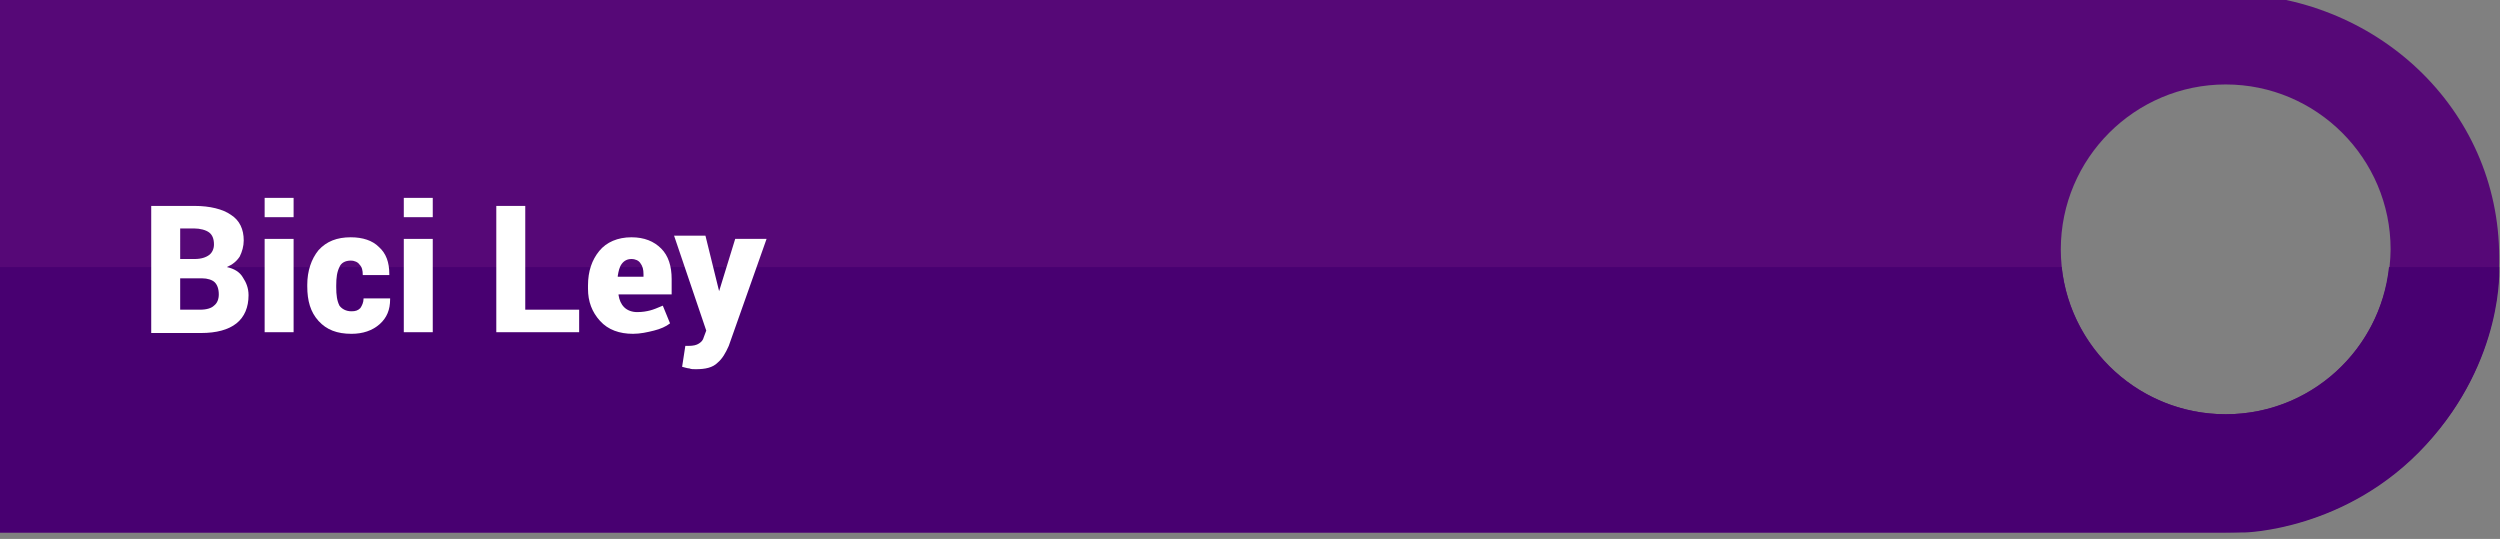 <?xml version="1.0" encoding="utf-8"?>
<!-- Generator: Adobe Illustrator 19.2.0, SVG Export Plug-In . SVG Version: 6.00 Build 0)  -->
<svg version="1.1" id="Capa_1" xmlns="http://www.w3.org/2000/svg" xmlns:xlink="http://www.w3.org/1999/xlink" x="0px" y="0px"
	 viewBox="0 0 310.8 67" style="enable-background:new 0 0 310.8 67;" xml:space="preserve">
<rect x="0" y="0" width="310.8" height="67" fill="#808080" stroke="none"/>
<style type="text/css">
	.st0{fill:#560877;}
	.st1{fill:#480071;}
	.st2{fill:#FFFFFF;}
</style>
<path class="st0" d="M276.7-0.8H-0.1v67h276.8c18.5,0,34-15.3,34-33.8v-0.4C310.7,13.4,295.2-0.8,276.7-0.8z M276.7,51.5
	c-11.3,0-20.5-9.2-20.5-20.5c0-11.3,9.2-20.5,20.5-20.5c11.3,0,20.5,9.2,20.5,20.5C297.1,42.3,288,51.5,276.7,51.5z"/>
<path class="st1" d="M297,33.2c-1.1,10.3-9.7,18.3-20.3,18.3s-19.3-8-20.4-18.3H-0.1v33H279c0,0,12.8-0.2,22.6-10.9
	s9.1-22.1,9.1-22.1H297z"/>
<g>
	<path class="st2" d="M18.8,41.3V25.6h5.4c1.9,0,3.5,0.4,4.5,1.1c1.1,0.7,1.6,1.8,1.6,3.2c0,0.7-0.2,1.4-0.5,2
		c-0.4,0.6-0.9,1-1.6,1.3c0.9,0.2,1.6,0.6,2,1.3c0.4,0.6,0.7,1.3,0.7,2.2c0,1.5-0.5,2.7-1.5,3.5c-1,0.8-2.5,1.2-4.4,1.2H18.8z
		 M22.4,32.2h1.8c0.8,0,1.4-0.2,1.8-0.5c0.4-0.3,0.6-0.8,0.6-1.3c0-0.7-0.2-1.2-0.6-1.5c-0.4-0.3-1.1-0.5-1.9-0.5h-1.7V32.2z
		 M22.4,34.6v3.9h2.5c0.8,0,1.4-0.2,1.7-0.5c0.4-0.3,0.6-0.8,0.6-1.4c0-0.7-0.2-1.2-0.5-1.5c-0.3-0.3-0.9-0.5-1.6-0.5H22.4z"/>
	<path class="st2" d="M36.5,27h-3.6v-2.4h3.6V27z M36.5,41.3h-3.6V29.7h3.6V41.3z"/>
	<path class="st2" d="M43.7,38.7c0.5,0,0.8-0.1,1.1-0.4c0.2-0.3,0.4-0.7,0.4-1.2h3.3l0,0.1c0,1.3-0.4,2.3-1.3,3.1
		c-0.9,0.8-2.1,1.2-3.5,1.2c-1.8,0-3.1-0.5-4.1-1.6s-1.4-2.5-1.4-4.3v-0.2c0-1.7,0.5-3.2,1.4-4.3c1-1.1,2.3-1.6,4-1.6
		c1.5,0,2.7,0.4,3.5,1.2c0.9,0.8,1.3,1.9,1.3,3.4l0,0.1h-3.3c0-0.6-0.1-1-0.4-1.3c-0.2-0.3-0.6-0.5-1.1-0.5c-0.7,0-1.2,0.3-1.4,0.8
		c-0.3,0.6-0.4,1.3-0.4,2.3v0.2c0,1,0.1,1.7,0.4,2.3C42.5,38.4,43,38.7,43.7,38.7z"/>
	<path class="st2" d="M53.8,27h-3.6v-2.4h3.6V27z M53.8,41.3h-3.6V29.7h3.6V41.3z"/>
	<path class="st2" d="M65.3,38.5h6.7v2.8H61.7V25.6h3.6V38.5z"/>
	<path class="st2" d="M78.7,41.5c-1.7,0-3.1-0.5-4.1-1.6s-1.5-2.4-1.5-4v-0.4c0-1.8,0.5-3.2,1.4-4.3c0.9-1.1,2.3-1.7,4-1.7
		c1.6,0,2.8,0.5,3.7,1.4c0.9,0.9,1.3,2.2,1.3,3.8v1.9h-6.6l0,0.1c0.1,0.6,0.3,1.1,0.7,1.5c0.4,0.4,1,0.6,1.6,0.6
		c0.7,0,1.2-0.1,1.6-0.2c0.4-0.1,0.9-0.3,1.6-0.6l0.9,2.2c-0.5,0.4-1.2,0.7-2,0.9S79.6,41.5,78.7,41.5z M78.5,32.2
		c-0.5,0-0.9,0.2-1.2,0.6c-0.3,0.4-0.4,0.9-0.5,1.5l0,0.1H80v-0.3c0-0.6-0.1-1-0.4-1.4C79.4,32.4,79,32.2,78.5,32.2z"/>
	<path class="st2" d="M89.4,36.2L89.4,36.2L89.4,36.2l2-6.5h3.9L90.6,43c-0.4,0.9-0.8,1.6-1.4,2.1c-0.6,0.6-1.5,0.8-2.7,0.8
		c-0.3,0-0.6,0-0.8-0.1c-0.2,0-0.5-0.1-0.9-0.2l0.4-2.6c0.1,0,0.2,0,0.2,0c0,0,0.1,0,0.2,0c0.6,0,1-0.1,1.3-0.3
		c0.3-0.2,0.5-0.4,0.6-0.8l0.3-0.8l-4-11.8h3.9L89.4,36.2z"/>
</g>
</svg>
